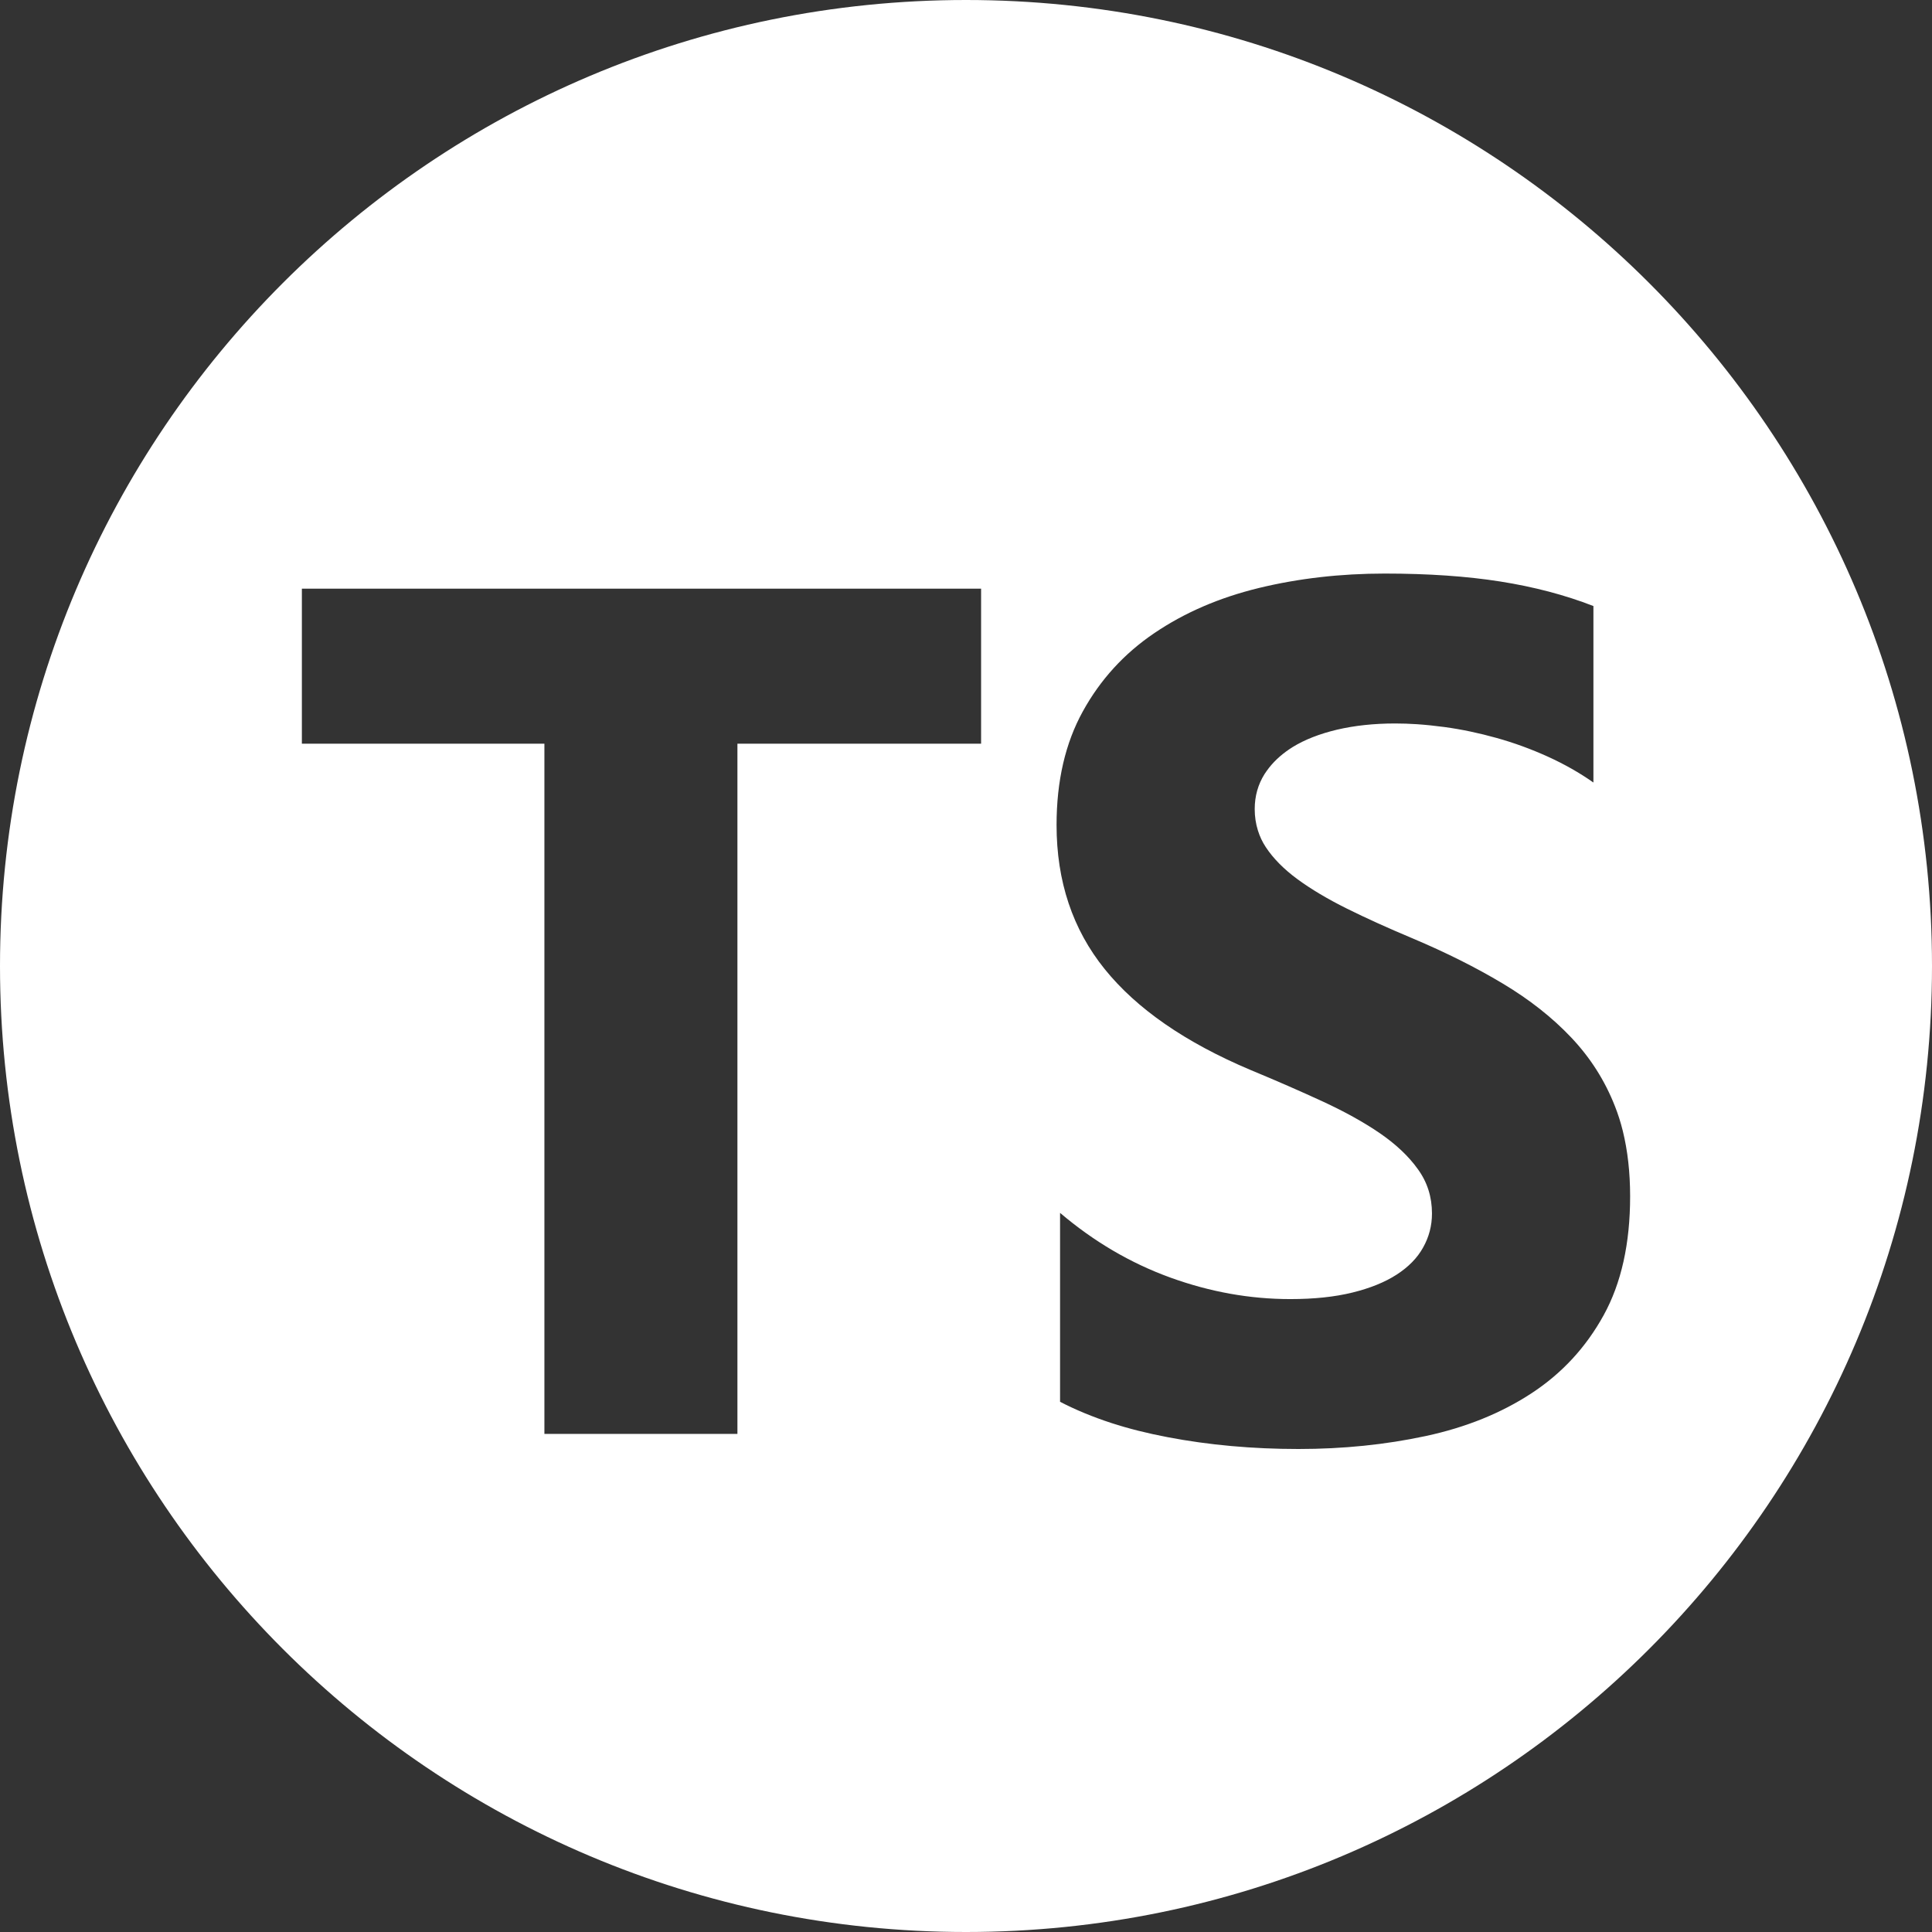 <svg width="32" height="32" viewBox="0 0 32 32" fill="none" xmlns="http://www.w3.org/2000/svg">
	<rect x="0" y="0" width="32" height="32" fill="#333333" stroke="none"/>
	<path fill-rule="evenodd" clip-rule="evenodd" d="M16 0C24.837 0 32 7.163 32 16C32 24.837 24.837 32 16 32C7.163 32 0 24.837 0 16C0 7.163 7.163 0 16 0ZM17.558 23.218V20.089C18.118 20.565 18.727 20.922 19.383 21.16C20.039 21.398 20.702 21.517 21.371 21.517C21.764 21.517 22.106 21.481 22.399 21.409C22.692 21.337 22.938 21.238 23.134 21.111C23.33 20.984 23.477 20.834 23.572 20.661C23.669 20.488 23.718 20.301 23.718 20.099C23.718 19.825 23.641 19.581 23.485 19.366C23.331 19.15 23.12 18.952 22.854 18.769C22.586 18.586 22.27 18.411 21.902 18.241C21.535 18.072 21.14 17.899 20.715 17.723C19.634 17.267 18.827 16.709 18.297 16.051C17.766 15.393 17.5 14.597 17.5 13.665C17.5 12.935 17.645 12.308 17.935 11.783C18.224 11.258 18.618 10.826 19.117 10.488C19.616 10.149 20.193 9.899 20.851 9.739C21.507 9.58 22.202 9.5 22.936 9.5C23.656 9.5 24.295 9.544 24.852 9.632C25.408 9.72 25.922 9.855 26.392 10.038V12.961C26.16 12.798 25.907 12.655 25.634 12.531C25.36 12.407 25.079 12.304 24.789 12.223C24.499 12.142 24.212 12.081 23.925 12.042C23.768 12.021 23.615 12.005 23.467 11.995C23.345 11.987 23.226 11.983 23.109 11.983C22.755 11.983 22.434 12.018 22.144 12.086C21.855 12.155 21.609 12.251 21.41 12.374C21.253 12.472 21.124 12.585 21.023 12.712C20.995 12.747 20.97 12.783 20.946 12.819C20.837 12.992 20.782 13.186 20.782 13.401C20.782 13.526 20.8 13.644 20.835 13.755C20.865 13.852 20.908 13.945 20.966 14.032C21.088 14.217 21.262 14.394 21.487 14.56C21.713 14.726 21.986 14.889 22.308 15.049C22.63 15.209 22.993 15.373 23.398 15.543C23.952 15.777 24.449 16.026 24.891 16.291C25.331 16.554 25.71 16.852 26.025 17.185C26.34 17.518 26.582 17.897 26.749 18.324C26.8 18.453 26.843 18.588 26.878 18.729C26.959 19.057 27 19.419 27 19.815C27 20.597 26.854 21.254 26.561 21.785C26.268 22.317 25.87 22.747 25.368 23.076C24.866 23.405 24.282 23.642 23.616 23.785C22.95 23.928 22.247 24 21.507 24C20.747 24 20.024 23.935 19.339 23.804C19.007 23.741 18.695 23.663 18.406 23.569C18.1 23.469 17.816 23.352 17.558 23.218ZM16.25 12.318H12.214V23.75H9.017V12.318H5V9.75H16.25V12.318Z" fill="white" />
</svg>
